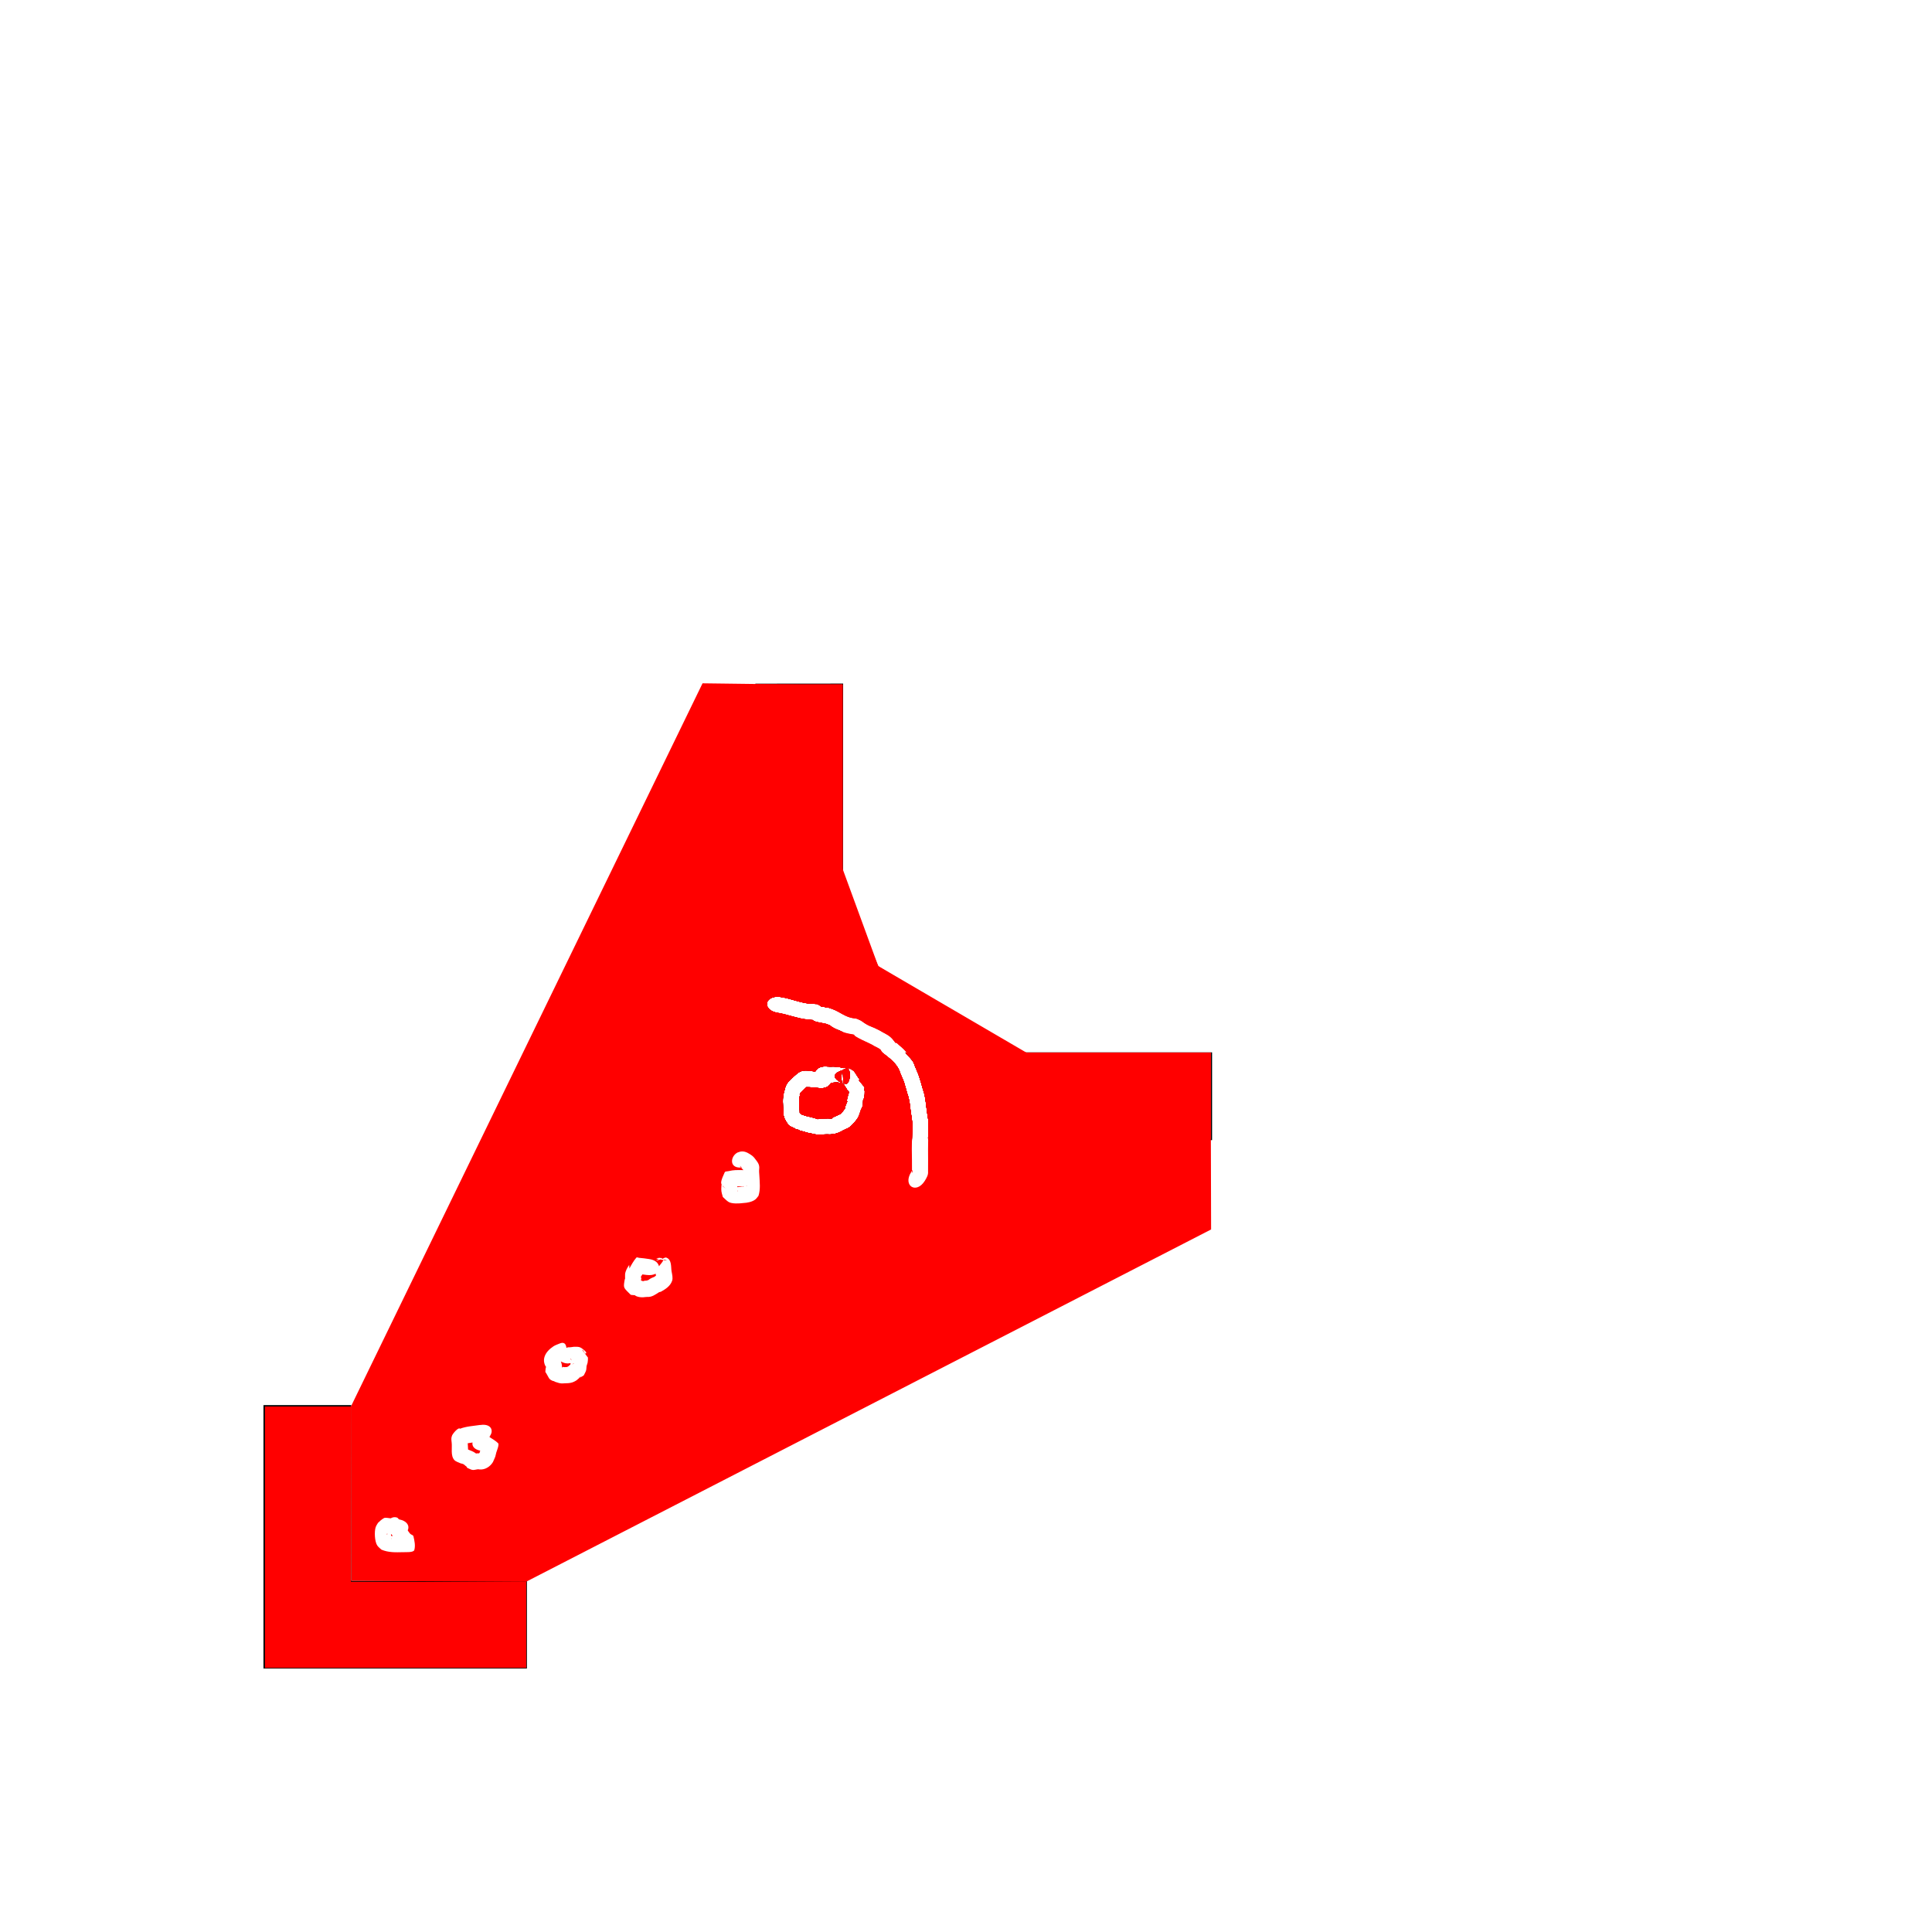 <?xml version="1.0" encoding="UTF-8" standalone="no"?>
<svg
   xmlns:dc="http://purl.org/dc/elements/1.1/"
   xmlns:cc="http://creativecommons.org/ns#"
   xmlns:rdf="http://www.w3.org/1999/02/22-rdf-syntax-ns#"
   xmlns:svg="http://www.w3.org/2000/svg"
   xmlns="http://www.w3.org/2000/svg"
   xmlns:sodipodi="http://sodipodi.sourceforge.net/DTD/sodipodi-0.dtd"
   xmlns:inkscape="http://www.inkscape.org/namespaces/inkscape"
   viewBox="0 0 22 22"
   version="1.1"
   id="svg104"
   sodipodi:docname="bottomleft.svg"
   inkscape:version="1.0.2 (e86c870879, 2021-01-15)">
  <sodipodi:namedview
     pagecolor="#ffffff"
     bordercolor="#666666"
     borderopacity="1"
     objecttolerance="10"
     gridtolerance="10"
     guidetolerance="10"
     inkscape:pageopacity="0"
     inkscape:pageshadow="2"
     inkscape:window-width="1282"
     inkscape:window-height="922"
     id="namedview106"
     showgrid="true"
     inkscape:zoom="54.125"
     inkscape:cx="10.626992"
     inkscape:cy="13.254042"
     inkscape:window-x="0"
     inkscape:window-y="24"
     inkscape:window-maximized="1"
     inkscape:current-layer="svg104"
     inkscape:snap-center="false"
     inkscape:document-rotation="0">
    <inkscape:grid
       type="xygrid"
       id="grid16" />
  </sodipodi:namedview>
  <defs
     id="defs3051">
    <style
       type="text/css"
       id="current-color-scheme">
      .ColorScheme-Text {
        color:#232629;
      }
      </style>
  </defs>
  <path
     id="path188"
     style="fill:currentColor;fill-opacity:1;stroke:none"
     d="m 8.602,7.785 -0.002,2.549 v 2.65 h 1.785 c 0.002,-0.07 0.005,-0.139 0.002,-0.209 -0.009,-0.071 -0.003,-0.033 -0.016,-0.111 -0.009,-0.07 -0.013,-0.142 -0.039,-0.209 -0.005,-0.017 -0.03,-0.108 -0.037,-0.129 -0.016,-0.047 -0.041,-0.091 -0.055,-0.139 -0.043,-0.089 -0.114,-0.138 -0.189,-0.197 -0.001,-0.002 -0.003,-0.004 -0.004,-0.006 H 9.6 v -0.232 c -0.044,-0.015 -0.088,-0.034 -0.127,-0.057 -0.007,-0.004 -0.012,-0.012 -0.02,-0.016 -0.011,-0.006 -0.022,-0.009 -0.033,-0.014 -0.035,-0.016 -0.142,-0.021 -0.164,-0.047 -0.002,-0.002 0.003,-9.96e-4 0.006,-0.002 -0.06,-0.01 0.077,0.01 -0.074,-0.006 -0.114,-0.012 -0.221,-0.058 -0.334,-0.076 -0.181,-0.029 -0.15,-0.206 0.031,-0.182 0.113,0.015 0.22,0.065 0.334,0.076 0.009,8.99e-4 0.018,-0.002 0.027,-0.002 l 0.039,0.006 c 0.033,-0.005 0.051,0.024 0.078,0.033 0.002,7e-4 -0.006,-0.004 -0.004,-0.004 0.014,0.001 0.028,0.005 0.041,0.008 0.071,0.014 -0.014,-0.01 0.08,0.02 0.042,0.017 0.081,0.032 0.119,0.053 v -1.209 l 0.002,-2.549 z m 1.705,4.199 c 0.034,0.038 0.073,0.072 0.098,0.117 0.018,0.054 0.044,0.103 0.062,0.156 0.013,0.038 0.032,0.107 0.043,0.146 0.029,0.079 0.034,0.162 0.045,0.244 0.004,0.035 0.011,0.069 0.016,0.104 0.005,0.078 4.35e-4,0.155 -0.002,0.232 h 0.684 2.549 v -1 h -2.549 z m -0.896,0.16 c 0.015,7.38e-4 0.028,0.002 0.043,0.002 0.052,-0.003 0.101,0.001 0.15,0.016 0.011,-0.002 0.02,-0.005 0.031,-0.004 0.015,0.001 0.03,0.007 0.045,0.01 0.053,0.027 0.052,0.038 0.078,0.078 0.04,0.062 0.012,0.007 0.039,0.061 -0.048,-0.037 0.031,0.048 0.047,0.07 0.009,0.013 -0.007,0.034 0.004,0.045 -0.001,0.04 0.001,0.039 -0.008,0.08 -0.001,0.006 -0.003,0.012 -0.006,0.018 -7.5e-4,0.002 -0.004,0.002 -0.004,0.004 -0.009,0.1 0.011,-0.011 -0.01,0.084 -0.004,0.008 -0.007,0.016 -0.012,0.023 -0.002,0.003 0.003,-0.013 0.002,-0.01 -0.016,0.048 -0.027,0.099 -0.062,0.139 -0.023,0.027 -0.045,0.055 -0.074,0.076 -0.024,0.017 -0.044,0.019 -0.068,0.035 -0.032,0.011 0.011,-0.004 -0.047,0.023 -0.045,0.021 -0.093,0.027 -0.143,0.023 -0.059,0.001 -0.121,0.01 -0.178,-0.01 -0.011,-0.002 -0.022,-0.004 -0.033,-0.006 -0.01,-0.002 -0.021,-0.005 -0.031,-0.008 -0.005,-0.002 -0.009,-0.005 -0.014,-0.006 -0.012,-0.003 -0.025,-0.005 -0.037,-0.008 -0.009,-0.002 -0.017,-0.005 -0.025,-0.008 0.021,-0.007 -0.003,8.94e-4 -0.047,-0.018 -0.008,-0.003 -0.013,-0.009 -0.02,-0.014 0.008,0.003 0.031,0.01 0.023,0.008 -0.052,-0.017 -0.033,-0.008 -0.074,-0.035 -0.03,-0.044 -0.062,-0.084 -0.059,-0.148 -0.004,-0.08 -0.015,-0.161 0.01,-0.238 0.007,-0.022 0.01,-0.046 0.02,-0.066 0.025,-0.055 0.088,-0.099 0.131,-0.139 0.025,-0.016 0.027,-0.02 0.057,-0.027 0.044,-0.011 0.095,7.65e-4 0.145,0.008 0.017,-0.034 0.055,-0.062 0.127,-0.059 z m 0.229,0.021 c -0.003,4.98e-4 -0.001,0.001 -0.004,0.002 -0.029,0.005 -0.024,0.013 -0.043,0.02 0.003,0.021 0.012,0.067 0.008,0.146 0.009,0.003 0.018,0.008 0.027,0.01 0.058,0.011 0.07,-0.188 0.012,-0.178 z m -0.039,0.168 c -1.63e-4,0.003 2.072e-4,0.003 0,0.006 0.001,4.62e-4 0.003,0.002 0.004,0.002 -0.002,-0.003 -0.002,-0.005 -0.004,-0.008 z M 9.59,12.188 c -0.163,0.054 -0.047,0.126 0.008,0.15 -0.009,-0.002 -0.009,-0.016 -0.012,-0.025 -0.009,-0.031 -0.003,-0.079 0.004,-0.125 z m -0.037,0.141 c -0.028,-0.008 -0.06,2.06e-4 -0.09,0.002 -0.018,0.038 -0.063,0.069 -0.141,0.059 -0.046,-0.006 -0.092,-0.01 -0.139,-0.01 -0.02,0.02 -0.073,0.06 -0.076,0.082 -3.2e-4,0.003 0.002,0.004 0.004,0.006 -0.021,0.062 -0.007,0.128 -0.004,0.191 -9.957e-4,-0.006 -2.312e-4,0.006 0,0.012 0.001,0.003 9.357e-4,0.003 0.002,0.006 0.007,0.004 0.014,0.009 0.021,0.014 -0.002,-3.64e-4 0.004,0.001 0.006,0.002 0.012,0.003 0.022,0.008 0.033,0.012 0.044,0.011 0.089,0.02 0.133,0.035 0.004,0.002 0.008,0.004 0.012,0.004 0.002,-3e-6 -0.003,-0.003 -0.002,-0.004 0.013,-0.005 0.081,-0.003 0.1,-0.004 0.02,-0.003 0.04,0.003 0.061,0 0.002,-3e-4 5.564e-4,-0.005 0.002,-0.006 0.015,-0.011 0.047,-0.023 0.062,-0.029 0.019,-0.014 -0.004,0.003 0.037,-0.018 0.001,-7e-4 0.006,-0.007 0.006,-0.008 0.01,-0.012 0.019,-0.024 0.029,-0.035 0.003,-0.006 0.009,-0.011 0.012,-0.018 9.999e-4,-0.003 -7.629e-4,-0.007 0,-0.01 0.003,-0.01 0.006,-0.019 0.01,-0.029 0.029,-0.072 0.011,-0.021 0.02,-0.047 -0.001,0.002 -0.002,0.008 -0.004,0.006 -0.012,-0.011 0.013,-0.076 0.018,-0.096 7.517e-4,-0.003 2.066e-4,-0.008 0,-0.014 -0.012,-0.013 -0.02,-0.022 -0.035,-0.049 -0.008,-0.013 -0.016,-0.025 -0.023,-0.037 2.315e-4,1.11e-4 -0.006,-0.002 -0.006,-0.002 -0.002,-6.72e-4 4.773e-4,-9.8e-5 -0.047,-0.016 z" />
  <path
     style="fill:currentColor;fill-opacity:1;stroke:none"
     d="M 6,19 V 18 H 4 V 16 H 3 v 2 1 h 1 z"
     id="path186" />
  <path
     id="path12"
     style="stroke-width:0.031"
     d="M 8.613,7.789 V 10.375 12.963 h 1.771 c 0.002,-0.062 0.005,-0.125 0.002,-0.188 -0.009,-0.071 -0.003,-0.033 -0.016,-0.111 -0.009,-0.07 -0.013,-0.142 -0.039,-0.209 -0.005,-0.017 -0.03,-0.108 -0.037,-0.129 -0.016,-0.047 -0.041,-0.091 -0.055,-0.139 -0.042,-0.087 -0.111,-0.134 -0.184,-0.191 H 9.578 v -0.254 c -0.036,-0.014 -0.073,-0.028 -0.105,-0.047 -0.007,-0.004 -0.012,-0.012 -0.02,-0.016 -0.011,-0.006 -0.022,-0.009 -0.033,-0.014 -0.035,-0.016 -0.142,-0.021 -0.164,-0.047 -0.002,-0.002 0.003,-9.96e-4 0.006,-0.002 -0.06,-0.01 0.077,0.01 -0.074,-0.006 -0.114,-0.012 -0.221,-0.058 -0.334,-0.076 -0.181,-0.029 -0.15,-0.206 0.031,-0.182 0.113,0.015 0.22,0.065 0.334,0.076 0.009,8.99e-4 0.018,-0.002 0.027,-0.002 l 0.039,0.006 c 0.033,-0.005 0.051,0.024 0.078,0.033 0.002,7e-4 -0.006,-0.004 -0.004,-0.004 0.014,0.001 0.028,0.005 0.041,0.008 0.071,0.014 -0.014,-0.01 0.08,0.02 0.034,0.014 0.067,0.026 0.098,0.043 V 9.893 7.789 H 9.096 Z m 1.703,4.207 c 0.03,0.035 0.065,0.065 0.088,0.105 0.018,0.054 0.044,0.103 0.062,0.156 0.013,0.038 0.032,0.107 0.043,0.146 0.029,0.079 0.034,0.162 0.045,0.244 0.004,0.035 0.011,0.069 0.016,0.104 0.005,0.07 3.07e-4,0.141 -0.002,0.211 h 0.631 2.586 v -0.484 -0.482 h -2.104 z m -0.906,0.148 c 0.015,7.38e-4 0.028,0.002 0.043,0.002 0.052,-0.003 0.101,0.001 0.15,0.016 0.011,-0.002 0.02,-0.005 0.031,-0.004 0.015,0.001 0.03,0.007 0.045,0.01 0.053,0.027 0.052,0.038 0.078,0.078 0.04,0.062 0.012,0.007 0.039,0.061 -0.048,-0.037 0.031,0.048 0.047,0.07 0.009,0.013 -0.007,0.034 0.004,0.045 -0.001,0.04 0.001,0.039 -0.008,0.08 -0.001,0.006 -0.003,0.012 -0.006,0.018 -7.5e-4,0.002 -0.004,0.002 -0.004,0.004 -0.009,0.1 0.011,-0.011 -0.01,0.084 -0.004,0.008 -0.007,0.016 -0.012,0.023 -0.002,0.003 0.003,-0.013 0.002,-0.01 -0.016,0.048 -0.027,0.099 -0.062,0.139 -0.023,0.027 -0.045,0.055 -0.074,0.076 -0.024,0.017 -0.044,0.019 -0.068,0.035 -0.032,0.011 0.011,-0.004 -0.047,0.023 -0.045,0.021 -0.093,0.027 -0.143,0.023 -0.059,0.001 -0.121,0.01 -0.178,-0.01 -0.011,-0.002 -0.022,-0.004 -0.033,-0.006 -0.01,-0.002 -0.021,-0.005 -0.031,-0.008 -0.005,-0.002 -0.009,-0.005 -0.014,-0.006 -0.012,-0.003 -0.025,-0.005 -0.037,-0.008 -0.009,-0.002 -0.017,-0.005 -0.025,-0.008 0.021,-0.007 -0.003,8.94e-4 -0.047,-0.018 -0.008,-0.003 -0.013,-0.009 -0.02,-0.014 0.008,0.003 0.031,0.01 0.023,0.008 -0.052,-0.017 -0.033,-0.008 -0.074,-0.035 -0.03,-0.044 -0.062,-0.084 -0.059,-0.148 -0.004,-0.08 -0.015,-0.161 0.01,-0.238 0.007,-0.022 0.01,-0.046 0.02,-0.066 0.025,-0.055 0.088,-0.099 0.131,-0.139 0.025,-0.016 0.027,-0.02 0.057,-0.027 0.044,-0.011 0.095,7.65e-4 0.145,0.008 0.017,-0.034 0.055,-0.062 0.127,-0.059 z m 0.229,0.021 c -0.003,4.98e-4 -0.001,0.001 -0.004,0.002 -0.029,0.005 -0.024,0.013 -0.043,0.02 0.003,0.021 0.012,0.067 0.008,0.146 0.009,0.003 0.018,0.008 0.027,0.01 0.058,0.011 0.07,-0.188 0.012,-0.178 z m -0.039,0.168 c -1.63e-4,0.003 2.072e-4,0.003 0,0.006 0.001,4.62e-4 0.003,0.002 0.004,0.002 -0.002,-0.003 -0.002,-0.005 -0.004,-0.008 z M 9.59,12.188 c -0.163,0.054 -0.047,0.126 0.008,0.15 -0.009,-0.002 -0.009,-0.016 -0.012,-0.025 -0.009,-0.031 -0.003,-0.079 0.004,-0.125 z m -0.037,0.141 c -0.028,-0.008 -0.06,2.06e-4 -0.09,0.002 -0.018,0.038 -0.063,0.069 -0.141,0.059 -0.046,-0.006 -0.092,-0.01 -0.139,-0.01 -0.02,0.02 -0.073,0.06 -0.076,0.082 -3.2e-4,0.003 0.002,0.004 0.004,0.006 -0.021,0.062 -0.007,0.128 -0.004,0.191 -9.957e-4,-0.006 -2.312e-4,0.006 0,0.012 0.001,0.003 9.357e-4,0.003 0.002,0.006 0.007,0.004 0.014,0.009 0.021,0.014 -0.002,-3.64e-4 0.004,0.001 0.006,0.002 0.012,0.003 0.022,0.008 0.033,0.012 0.044,0.011 0.089,0.02 0.133,0.035 0.004,0.002 0.008,0.004 0.012,0.004 0.002,-3e-6 -0.003,-0.003 -0.002,-0.004 0.013,-0.005 0.081,-0.003 0.1,-0.004 0.02,-0.003 0.04,0.003 0.061,0 0.002,-3e-4 5.564e-4,-0.005 0.002,-0.006 0.015,-0.011 0.047,-0.023 0.062,-0.029 0.019,-0.014 -0.004,0.003 0.037,-0.018 0.001,-7e-4 0.006,-0.007 0.006,-0.008 0.01,-0.012 0.019,-0.024 0.029,-0.035 0.003,-0.006 0.009,-0.011 0.012,-0.018 9.999e-4,-0.003 -7.629e-4,-0.007 0,-0.01 0.003,-0.01 0.006,-0.019 0.01,-0.029 0.029,-0.072 0.011,-0.021 0.02,-0.047 -0.001,0.002 -0.002,0.008 -0.004,0.006 -0.012,-0.011 0.013,-0.076 0.018,-0.096 7.517e-4,-0.003 2.066e-4,-0.008 0,-0.014 -0.012,-0.013 -0.02,-0.022 -0.035,-0.049 -0.008,-0.013 -0.016,-0.025 -0.023,-0.037 2.315e-4,1.11e-4 -0.006,-0.002 -0.006,-0.002 -0.002,-6.72e-4 4.773e-4,-9.8e-5 -0.047,-0.016 z" />
  <path
     id="path14"
     style="stroke-width:0.031"
     d="M 8.613,7.789 V 10.375 12.963 h 1.771 c 0.002,-0.062 0.005,-0.125 0.002,-0.188 -0.009,-0.071 -0.003,-0.033 -0.016,-0.111 -0.009,-0.07 -0.013,-0.142 -0.039,-0.209 -0.005,-0.017 -0.03,-0.108 -0.037,-0.129 -0.016,-0.047 -0.041,-0.091 -0.055,-0.139 -0.042,-0.087 -0.111,-0.134 -0.184,-0.191 H 9.578 v -0.254 c -0.036,-0.014 -0.073,-0.028 -0.105,-0.047 -0.007,-0.004 -0.012,-0.012 -0.02,-0.016 -0.011,-0.006 -0.022,-0.009 -0.033,-0.014 -0.035,-0.016 -0.142,-0.021 -0.164,-0.047 -0.002,-0.002 0.003,-9.96e-4 0.006,-0.002 -0.06,-0.01 0.077,0.01 -0.074,-0.006 -0.114,-0.012 -0.221,-0.058 -0.334,-0.076 -0.181,-0.029 -0.15,-0.206 0.031,-0.182 0.113,0.015 0.22,0.065 0.334,0.076 0.009,8.99e-4 0.018,-0.002 0.027,-0.002 l 0.039,0.006 c 0.033,-0.005 0.051,0.024 0.078,0.033 0.002,7e-4 -0.006,-0.004 -0.004,-0.004 0.014,0.001 0.028,0.005 0.041,0.008 0.071,0.014 -0.014,-0.01 0.08,0.02 0.034,0.014 0.067,0.026 0.098,0.043 V 9.893 7.789 H 9.096 Z m 1.703,4.207 c 0.03,0.035 0.065,0.065 0.088,0.105 0.018,0.054 0.044,0.103 0.062,0.156 0.013,0.038 0.032,0.107 0.043,0.146 0.029,0.079 0.034,0.162 0.045,0.244 0.004,0.035 0.011,0.069 0.016,0.104 0.005,0.07 3.07e-4,0.141 -0.002,0.211 h 0.631 2.586 v -0.484 -0.482 h -2.104 z m -0.906,0.148 c 0.015,7.38e-4 0.028,0.002 0.043,0.002 0.052,-0.003 0.101,0.001 0.15,0.016 0.011,-0.002 0.02,-0.005 0.031,-0.004 0.015,0.001 0.03,0.007 0.045,0.01 0.053,0.027 0.052,0.038 0.078,0.078 0.04,0.062 0.012,0.007 0.039,0.061 -0.048,-0.037 0.031,0.048 0.047,0.07 0.009,0.013 -0.007,0.034 0.004,0.045 -0.001,0.04 0.001,0.039 -0.008,0.08 -0.001,0.006 -0.003,0.012 -0.006,0.018 -7.5e-4,0.002 -0.004,0.002 -0.004,0.004 -0.009,0.1 0.011,-0.011 -0.01,0.084 -0.004,0.008 -0.007,0.016 -0.012,0.023 -0.002,0.003 0.003,-0.013 0.002,-0.01 -0.016,0.048 -0.027,0.099 -0.062,0.139 -0.023,0.027 -0.045,0.055 -0.074,0.076 -0.024,0.017 -0.044,0.019 -0.068,0.035 -0.032,0.011 0.011,-0.004 -0.047,0.023 -0.045,0.021 -0.093,0.027 -0.143,0.023 -0.059,0.001 -0.121,0.01 -0.178,-0.01 -0.011,-0.002 -0.022,-0.004 -0.033,-0.006 -0.01,-0.002 -0.021,-0.005 -0.031,-0.008 -0.005,-0.002 -0.009,-0.005 -0.014,-0.006 -0.012,-0.003 -0.025,-0.005 -0.037,-0.008 -0.009,-0.002 -0.017,-0.005 -0.025,-0.008 0.021,-0.007 -0.003,8.94e-4 -0.047,-0.018 -0.008,-0.003 -0.013,-0.009 -0.02,-0.014 0.008,0.003 0.031,0.01 0.023,0.008 -0.052,-0.017 -0.033,-0.008 -0.074,-0.035 -0.03,-0.044 -0.062,-0.084 -0.059,-0.148 -0.004,-0.08 -0.015,-0.161 0.01,-0.238 0.007,-0.022 0.01,-0.046 0.02,-0.066 0.025,-0.055 0.088,-0.099 0.131,-0.139 0.025,-0.016 0.027,-0.02 0.057,-0.027 0.044,-0.011 0.095,7.65e-4 0.145,0.008 0.017,-0.034 0.055,-0.062 0.127,-0.059 z m 0.229,0.021 c -0.003,4.98e-4 -0.001,0.001 -0.004,0.002 -0.029,0.005 -0.024,0.013 -0.043,0.02 0.003,0.021 0.012,0.067 0.008,0.146 0.009,0.003 0.018,0.008 0.027,0.01 0.058,0.011 0.07,-0.188 0.012,-0.178 z m -0.039,0.168 c -1.63e-4,0.003 2.072e-4,0.003 0,0.006 0.001,4.62e-4 0.003,0.002 0.004,0.002 -0.002,-0.003 -0.002,-0.005 -0.004,-0.008 z M 9.59,12.188 c -0.163,0.054 -0.047,0.126 0.008,0.15 -0.009,-0.002 -0.009,-0.016 -0.012,-0.025 -0.009,-0.031 -0.003,-0.079 0.004,-0.125 z m -0.037,0.141 c -0.028,-0.008 -0.06,2.06e-4 -0.09,0.002 -0.018,0.038 -0.063,0.069 -0.141,0.059 -0.046,-0.006 -0.092,-0.01 -0.139,-0.01 -0.02,0.02 -0.073,0.06 -0.076,0.082 -3.2e-4,0.003 0.002,0.004 0.004,0.006 -0.021,0.062 -0.007,0.128 -0.004,0.191 -9.957e-4,-0.006 -2.312e-4,0.006 0,0.012 0.001,0.003 9.357e-4,0.003 0.002,0.006 0.007,0.004 0.014,0.009 0.021,0.014 -0.002,-3.64e-4 0.004,0.001 0.006,0.002 0.012,0.003 0.022,0.008 0.033,0.012 0.044,0.011 0.089,0.02 0.133,0.035 0.004,0.002 0.008,0.004 0.012,0.004 0.002,-3e-6 -0.003,-0.003 -0.002,-0.004 0.013,-0.005 0.081,-0.003 0.1,-0.004 0.02,-0.003 0.04,0.003 0.061,0 0.002,-3e-4 5.564e-4,-0.005 0.002,-0.006 0.015,-0.011 0.047,-0.023 0.062,-0.029 0.019,-0.014 -0.004,0.003 0.037,-0.018 0.001,-7e-4 0.006,-0.007 0.006,-0.008 0.01,-0.012 0.019,-0.024 0.029,-0.035 0.003,-0.006 0.009,-0.011 0.012,-0.018 9.999e-4,-0.003 -7.629e-4,-0.007 0,-0.01 0.003,-0.01 0.006,-0.019 0.01,-0.029 0.029,-0.072 0.011,-0.021 0.02,-0.047 -0.001,0.002 -0.002,0.008 -0.004,0.006 -0.012,-0.011 0.013,-0.076 0.018,-0.096 7.517e-4,-0.003 2.066e-4,-0.008 0,-0.014 -0.012,-0.013 -0.02,-0.022 -0.035,-0.049 -0.008,-0.013 -0.016,-0.025 -0.023,-0.037 2.315e-4,1.11e-4 -0.006,-0.002 -0.006,-0.002 -0.002,-6.72e-4 4.773e-4,-9.8e-5 -0.047,-0.016 z" />
  <path
     d="M 3.017,17.503 V 16.016 H 3.506 3.996 v 0.998 0.998 h 0.998 0.998 v 0.49 0.49 H 4.504 3.017 Z"
     id="path18"
     style="stroke-width:0.018;fill:#ff0000" />
  <path
     id="path20"
     style="fill:#ff0000;stroke-width:0.018"
     d="m 8.615,7.795 v 2.586 2.586 h 1.77 c 0.002,-0.064 0.005,-0.128 0.002,-0.191 -0.009,-0.071 -0.003,-0.033 -0.016,-0.111 -0.009,-0.07 -0.013,-0.142 -0.039,-0.209 -0.005,-0.017 -0.03,-0.108 -0.037,-0.129 -0.016,-0.047 -0.041,-0.091 -0.055,-0.139 -0.043,-0.089 -0.114,-0.138 -0.189,-0.197 -5.37e-4,-7.01e-4 -0.001,-0.001 -0.002,-0.002 H 9.594 V 11.75 c -0.042,-0.015 -0.084,-0.033 -0.121,-0.055 -0.007,-0.004 -0.012,-0.012 -0.02,-0.016 -0.011,-0.006 -0.022,-0.009 -0.033,-0.014 -0.035,-0.016 -0.142,-0.021 -0.164,-0.047 -0.002,-0.002 0.003,-9.96e-4 0.006,-0.002 -0.06,-0.01 0.077,0.01 -0.074,-0.006 -0.114,-0.012 -0.221,-0.058 -0.334,-0.076 -0.181,-0.029 -0.15,-0.206 0.031,-0.182 0.113,0.015 0.22,0.065 0.334,0.076 0.009,8.99e-4 0.018,-0.002 0.027,-0.002 l 0.039,0.006 c 0.033,-0.005 0.051,0.024 0.078,0.033 0.002,7e-4 -0.006,-0.004 -0.004,-0.004 0.014,0.001 0.028,0.005 0.041,0.008 0.071,0.014 -0.014,-0.01 0.08,0.02 0.039,0.016 0.078,0.029 0.113,0.049 V 9.891 7.795 H 9.104 Z m 1.695,4.193 c 0.032,0.037 0.07,0.069 0.094,0.113 0.018,0.054 0.044,0.103 0.062,0.156 0.013,0.038 0.032,0.107 0.043,0.146 0.029,0.079 0.034,0.162 0.045,0.244 0.004,0.035 0.011,0.069 0.016,0.104 0.005,0.072 3.43e-4,0.143 -0.002,0.215 h 0.633 2.586 v -0.488 -0.49 h -2.096 z m -0.9,0.156 c 0.015,7.38e-4 0.028,0.002 0.043,0.002 0.052,-0.003 0.101,0.001 0.15,0.016 0.011,-0.002 0.02,-0.005 0.031,-0.004 0.015,0.001 0.03,0.007 0.045,0.01 0.053,0.027 0.052,0.038 0.078,0.078 0.04,0.062 0.012,0.007 0.039,0.061 -0.048,-0.037 0.031,0.048 0.047,0.07 0.009,0.013 -0.007,0.034 0.004,0.045 -0.001,0.04 0.001,0.039 -0.008,0.08 -0.001,0.006 -0.003,0.012 -0.006,0.018 -7.5e-4,0.002 -0.004,0.002 -0.004,0.004 -0.009,0.1 0.011,-0.011 -0.01,0.084 -0.004,0.008 -0.007,0.016 -0.012,0.023 -0.002,0.003 0.003,-0.013 0.002,-0.01 -0.016,0.048 -0.027,0.099 -0.062,0.139 -0.023,0.027 -0.045,0.055 -0.074,0.076 -0.024,0.017 -0.044,0.019 -0.068,0.035 -0.032,0.011 0.011,-0.004 -0.047,0.023 -0.045,0.021 -0.093,0.027 -0.143,0.023 -0.059,0.001 -0.121,0.01 -0.178,-0.01 -0.011,-0.002 -0.022,-0.004 -0.033,-0.006 -0.01,-0.002 -0.021,-0.005 -0.031,-0.008 -0.005,-0.002 -0.009,-0.005 -0.014,-0.006 -0.012,-0.003 -0.025,-0.005 -0.037,-0.008 -0.009,-0.002 -0.017,-0.005 -0.025,-0.008 0.021,-0.007 -0.003,8.94e-4 -0.047,-0.018 -0.008,-0.003 -0.013,-0.009 -0.02,-0.014 0.008,0.003 0.031,0.01 0.023,0.008 -0.052,-0.017 -0.033,-0.008 -0.074,-0.035 -0.03,-0.044 -0.062,-0.084 -0.059,-0.148 -0.004,-0.08 -0.015,-0.161 0.01,-0.238 0.007,-0.022 0.01,-0.046 0.02,-0.066 0.025,-0.055 0.088,-0.099 0.131,-0.139 0.025,-0.016 0.027,-0.02 0.057,-0.027 0.044,-0.011 0.095,7.65e-4 0.145,0.008 0.017,-0.034 0.055,-0.062 0.127,-0.059 z m 0.229,0.021 c -0.003,4.98e-4 -0.001,0.001 -0.004,0.002 -0.029,0.005 -0.024,0.013 -0.043,0.02 0.003,0.021 0.012,0.067 0.008,0.146 0.009,0.003 0.018,0.008 0.027,0.01 0.058,0.011 0.07,-0.188 0.012,-0.178 z m -0.039,0.168 c -1.63e-4,0.003 2.072e-4,0.003 0,0.006 0.001,4.62e-4 0.003,0.002 0.004,0.002 -0.002,-0.003 -0.002,-0.005 -0.004,-0.008 z M 9.59,12.188 c -0.163,0.054 -0.047,0.126 0.008,0.15 -0.009,-0.002 -0.009,-0.016 -0.012,-0.025 -0.009,-0.031 -0.003,-0.079 0.004,-0.125 z m -0.037,0.141 c -0.028,-0.008 -0.06,2.06e-4 -0.09,0.002 -0.018,0.038 -0.063,0.069 -0.141,0.059 -0.046,-0.006 -0.092,-0.01 -0.139,-0.01 -0.02,0.02 -0.073,0.06 -0.076,0.082 -3.2e-4,0.003 0.002,0.004 0.004,0.006 -0.021,0.062 -0.007,0.128 -0.004,0.191 -9.957e-4,-0.006 -2.312e-4,0.006 0,0.012 0.001,0.003 9.357e-4,0.003 0.002,0.006 0.007,0.004 0.014,0.009 0.021,0.014 -0.002,-3.64e-4 0.004,0.001 0.006,0.002 0.012,0.003 0.022,0.008 0.033,0.012 0.044,0.011 0.089,0.02 0.133,0.035 0.004,0.002 0.008,0.004 0.012,0.004 0.002,-3e-6 -0.003,-0.003 -0.002,-0.004 0.013,-0.005 0.081,-0.003 0.1,-0.004 0.02,-0.003 0.04,0.003 0.061,0 0.002,-3e-4 5.564e-4,-0.005 0.002,-0.006 0.015,-0.011 0.047,-0.023 0.062,-0.029 0.019,-0.014 -0.004,0.003 0.037,-0.018 0.001,-7e-4 0.006,-0.007 0.006,-0.008 0.01,-0.012 0.019,-0.024 0.029,-0.035 0.003,-0.006 0.009,-0.011 0.012,-0.018 9.999e-4,-0.003 -7.629e-4,-0.007 0,-0.01 0.003,-0.01 0.006,-0.019 0.01,-0.029 0.029,-0.072 0.011,-0.021 0.02,-0.047 -0.001,0.002 -0.002,0.008 -0.004,0.006 -0.012,-0.011 0.013,-0.076 0.018,-0.096 7.517e-4,-0.003 2.066e-4,-0.008 0,-0.014 -0.012,-0.013 -0.02,-0.022 -0.035,-0.049 -0.008,-0.013 -0.016,-0.025 -0.023,-0.037 2.315e-4,1.11e-4 -0.006,-0.002 -0.006,-0.002 -0.002,-6.72e-4 4.773e-4,-9.8e-5 -0.047,-0.016 z" />
  <path
     id="path24"
     style="fill:#ff0000;stroke-width:0.018"
     d="m 8.615,7.795 v 2.586 2.586 h 1.77 c 0.002,-0.064 0.005,-0.128 0.002,-0.191 -0.009,-0.071 -0.003,-0.033 -0.016,-0.111 -0.009,-0.07 -0.013,-0.142 -0.039,-0.209 -0.005,-0.017 -0.03,-0.108 -0.037,-0.129 -0.016,-0.047 -0.041,-0.091 -0.055,-0.139 -0.043,-0.089 -0.114,-0.138 -0.189,-0.197 -5.37e-4,-7.01e-4 -0.001,-0.001 -0.002,-0.002 H 9.594 V 11.75 c -0.042,-0.015 -0.084,-0.033 -0.121,-0.055 -0.007,-0.004 -0.012,-0.012 -0.02,-0.016 -0.011,-0.006 -0.022,-0.009 -0.033,-0.014 -0.035,-0.016 -0.142,-0.021 -0.164,-0.047 -0.002,-0.002 0.003,-9.96e-4 0.006,-0.002 -0.06,-0.01 0.077,0.01 -0.074,-0.006 -0.114,-0.012 -0.221,-0.058 -0.334,-0.076 -0.181,-0.029 -0.15,-0.206 0.031,-0.182 0.113,0.015 0.22,0.065 0.334,0.076 0.009,8.99e-4 0.018,-0.002 0.027,-0.002 l 0.039,0.006 c 0.033,-0.005 0.051,0.024 0.078,0.033 0.002,7e-4 -0.006,-0.004 -0.004,-0.004 0.014,0.001 0.028,0.005 0.041,0.008 0.071,0.014 -0.014,-0.01 0.08,0.02 0.039,0.016 0.078,0.029 0.113,0.049 V 9.891 7.795 H 9.104 Z m 1.695,4.193 c 0.032,0.037 0.07,0.069 0.094,0.113 0.018,0.054 0.044,0.103 0.062,0.156 0.013,0.038 0.032,0.107 0.043,0.146 0.029,0.079 0.034,0.162 0.045,0.244 0.004,0.035 0.011,0.069 0.016,0.104 0.005,0.072 3.43e-4,0.143 -0.002,0.215 h 0.633 2.586 v -0.488 -0.49 h -2.096 z m -0.9,0.156 c 0.015,7.38e-4 0.028,0.002 0.043,0.002 0.052,-0.003 0.101,0.001 0.15,0.016 0.011,-0.002 0.02,-0.005 0.031,-0.004 0.015,0.001 0.03,0.007 0.045,0.01 0.053,0.027 0.052,0.038 0.078,0.078 0.04,0.062 0.012,0.007 0.039,0.061 -0.048,-0.037 0.031,0.048 0.047,0.07 0.009,0.013 -0.007,0.034 0.004,0.045 -0.001,0.04 0.001,0.039 -0.008,0.08 -0.001,0.006 -0.003,0.012 -0.006,0.018 -7.5e-4,0.002 -0.004,0.002 -0.004,0.004 -0.009,0.1 0.011,-0.011 -0.01,0.084 -0.004,0.008 -0.007,0.016 -0.012,0.023 -0.002,0.003 0.003,-0.013 0.002,-0.01 -0.016,0.048 -0.027,0.099 -0.062,0.139 -0.023,0.027 -0.045,0.055 -0.074,0.076 -0.024,0.017 -0.044,0.019 -0.068,0.035 -0.032,0.011 0.011,-0.004 -0.047,0.023 -0.045,0.021 -0.093,0.027 -0.143,0.023 -0.059,0.001 -0.121,0.01 -0.178,-0.01 -0.011,-0.002 -0.022,-0.004 -0.033,-0.006 -0.01,-0.002 -0.021,-0.005 -0.031,-0.008 -0.005,-0.002 -0.009,-0.005 -0.014,-0.006 -0.012,-0.003 -0.025,-0.005 -0.037,-0.008 -0.009,-0.002 -0.017,-0.005 -0.025,-0.008 0.021,-0.007 -0.003,8.94e-4 -0.047,-0.018 -0.008,-0.003 -0.013,-0.009 -0.02,-0.014 0.008,0.003 0.031,0.01 0.023,0.008 -0.052,-0.017 -0.033,-0.008 -0.074,-0.035 -0.03,-0.044 -0.062,-0.084 -0.059,-0.148 -0.004,-0.08 -0.015,-0.161 0.01,-0.238 0.007,-0.022 0.01,-0.046 0.02,-0.066 0.025,-0.055 0.088,-0.099 0.131,-0.139 0.025,-0.016 0.027,-0.02 0.057,-0.027 0.044,-0.011 0.095,7.65e-4 0.145,0.008 0.017,-0.034 0.055,-0.062 0.127,-0.059 z m 0.229,0.021 c -0.003,4.98e-4 -0.001,0.001 -0.004,0.002 -0.029,0.005 -0.024,0.013 -0.043,0.02 0.003,0.021 0.012,0.067 0.008,0.146 0.009,0.003 0.018,0.008 0.027,0.01 0.058,0.011 0.07,-0.188 0.012,-0.178 z m -0.039,0.168 c -1.63e-4,0.003 2.072e-4,0.003 0,0.006 0.001,4.62e-4 0.003,0.002 0.004,0.002 -0.002,-0.003 -0.002,-0.005 -0.004,-0.008 z M 9.59,12.188 c -0.163,0.054 -0.047,0.126 0.008,0.15 -0.009,-0.002 -0.009,-0.016 -0.012,-0.025 -0.009,-0.031 -0.003,-0.079 0.004,-0.125 z m -0.037,0.141 c -0.028,-0.008 -0.06,2.06e-4 -0.09,0.002 -0.018,0.038 -0.063,0.069 -0.141,0.059 -0.046,-0.006 -0.092,-0.01 -0.139,-0.01 -0.02,0.02 -0.073,0.06 -0.076,0.082 -3.2e-4,0.003 0.002,0.004 0.004,0.006 -0.021,0.062 -0.007,0.128 -0.004,0.191 -9.957e-4,-0.006 -2.312e-4,0.006 0,0.012 0.001,0.003 9.357e-4,0.003 0.002,0.006 0.007,0.004 0.014,0.009 0.021,0.014 -0.002,-3.64e-4 0.004,0.001 0.006,0.002 0.012,0.003 0.022,0.008 0.033,0.012 0.044,0.011 0.089,0.02 0.133,0.035 0.004,0.002 0.008,0.004 0.012,0.004 0.002,-3e-6 -0.003,-0.003 -0.002,-0.004 0.013,-0.005 0.081,-0.003 0.1,-0.004 0.02,-0.003 0.04,0.003 0.061,0 0.002,-3e-4 5.564e-4,-0.005 0.002,-0.006 0.015,-0.011 0.047,-0.023 0.062,-0.029 0.019,-0.014 -0.004,0.003 0.037,-0.018 0.001,-7e-4 0.006,-0.007 0.006,-0.008 0.01,-0.012 0.019,-0.024 0.029,-0.035 0.003,-0.006 0.009,-0.011 0.012,-0.018 9.999e-4,-0.003 -7.629e-4,-0.007 0,-0.01 0.003,-0.01 0.006,-0.019 0.01,-0.029 0.029,-0.072 0.011,-0.021 0.02,-0.047 -0.001,0.002 -0.002,0.008 -0.004,0.006 -0.012,-0.011 0.013,-0.076 0.018,-0.096 7.517e-4,-0.003 2.066e-4,-0.008 0,-0.014 -0.012,-0.013 -0.02,-0.022 -0.035,-0.049 -0.008,-0.013 -0.016,-0.025 -0.023,-0.037 2.315e-4,1.11e-4 -0.006,-0.002 -0.006,-0.002 -0.002,-6.72e-4 4.773e-4,-9.8e-5 -0.047,-0.016 z" />
  <path
     id="path26"
     style="fill:#ff0000;stroke-width:0.018"
     d="m 8.615,7.795 v 2.586 2.586 h 1.77 c 0.002,-0.064 0.005,-0.128 0.002,-0.191 -0.009,-0.071 -0.003,-0.033 -0.016,-0.111 -0.009,-0.07 -0.013,-0.142 -0.039,-0.209 -0.005,-0.017 -0.03,-0.108 -0.037,-0.129 -0.016,-0.047 -0.041,-0.091 -0.055,-0.139 -0.043,-0.089 -0.114,-0.138 -0.189,-0.197 -5.37e-4,-7.01e-4 -0.001,-0.001 -0.002,-0.002 H 9.594 V 11.75 c -0.042,-0.015 -0.084,-0.033 -0.121,-0.055 -0.007,-0.004 -0.012,-0.012 -0.02,-0.016 -0.011,-0.006 -0.022,-0.009 -0.033,-0.014 -0.035,-0.016 -0.142,-0.021 -0.164,-0.047 -0.002,-0.002 0.003,-9.96e-4 0.006,-0.002 -0.06,-0.01 0.077,0.01 -0.074,-0.006 -0.114,-0.012 -0.221,-0.058 -0.334,-0.076 -0.181,-0.029 -0.15,-0.206 0.031,-0.182 0.113,0.015 0.22,0.065 0.334,0.076 0.009,8.99e-4 0.018,-0.002 0.027,-0.002 l 0.039,0.006 c 0.033,-0.005 0.051,0.024 0.078,0.033 0.002,7e-4 -0.006,-0.004 -0.004,-0.004 0.014,0.001 0.028,0.005 0.041,0.008 0.071,0.014 -0.014,-0.01 0.08,0.02 0.039,0.016 0.078,0.029 0.113,0.049 V 9.891 7.795 H 9.104 Z m 1.695,4.193 c 0.032,0.037 0.07,0.069 0.094,0.113 0.018,0.054 0.044,0.103 0.062,0.156 0.013,0.038 0.032,0.107 0.043,0.146 0.029,0.079 0.034,0.162 0.045,0.244 0.004,0.035 0.011,0.069 0.016,0.104 0.005,0.072 3.43e-4,0.143 -0.002,0.215 h 0.633 2.586 v -0.488 -0.49 h -2.096 z m -0.9,0.156 c 0.015,7.38e-4 0.028,0.002 0.043,0.002 0.052,-0.003 0.101,0.001 0.15,0.016 0.011,-0.002 0.02,-0.005 0.031,-0.004 0.015,0.001 0.03,0.007 0.045,0.01 0.053,0.027 0.052,0.038 0.078,0.078 0.04,0.062 0.012,0.007 0.039,0.061 -0.048,-0.037 0.031,0.048 0.047,0.07 0.009,0.013 -0.007,0.034 0.004,0.045 -0.001,0.04 0.001,0.039 -0.008,0.08 -0.001,0.006 -0.003,0.012 -0.006,0.018 -7.5e-4,0.002 -0.004,0.002 -0.004,0.004 -0.009,0.1 0.011,-0.011 -0.01,0.084 -0.004,0.008 -0.007,0.016 -0.012,0.023 -0.002,0.003 0.003,-0.013 0.002,-0.01 -0.016,0.048 -0.027,0.099 -0.062,0.139 -0.023,0.027 -0.045,0.055 -0.074,0.076 -0.024,0.017 -0.044,0.019 -0.068,0.035 -0.032,0.011 0.011,-0.004 -0.047,0.023 -0.045,0.021 -0.093,0.027 -0.143,0.023 -0.059,0.001 -0.121,0.01 -0.178,-0.01 -0.011,-0.002 -0.022,-0.004 -0.033,-0.006 -0.01,-0.002 -0.021,-0.005 -0.031,-0.008 -0.005,-0.002 -0.009,-0.005 -0.014,-0.006 -0.012,-0.003 -0.025,-0.005 -0.037,-0.008 -0.009,-0.002 -0.017,-0.005 -0.025,-0.008 0.021,-0.007 -0.003,8.94e-4 -0.047,-0.018 -0.008,-0.003 -0.013,-0.009 -0.02,-0.014 0.008,0.003 0.031,0.01 0.023,0.008 -0.052,-0.017 -0.033,-0.008 -0.074,-0.035 -0.03,-0.044 -0.062,-0.084 -0.059,-0.148 -0.004,-0.08 -0.015,-0.161 0.01,-0.238 0.007,-0.022 0.01,-0.046 0.02,-0.066 0.025,-0.055 0.088,-0.099 0.131,-0.139 0.025,-0.016 0.027,-0.02 0.057,-0.027 0.044,-0.011 0.095,7.65e-4 0.145,0.008 0.017,-0.034 0.055,-0.062 0.127,-0.059 z m 0.229,0.021 c -0.003,4.98e-4 -0.001,0.001 -0.004,0.002 -0.029,0.005 -0.024,0.013 -0.043,0.02 0.003,0.021 0.012,0.067 0.008,0.146 0.009,0.003 0.018,0.008 0.027,0.01 0.058,0.011 0.07,-0.188 0.012,-0.178 z m -0.039,0.168 c -1.63e-4,0.003 2.072e-4,0.003 0,0.006 0.001,4.62e-4 0.003,0.002 0.004,0.002 -0.002,-0.003 -0.002,-0.005 -0.004,-0.008 z M 9.59,12.188 c -0.163,0.054 -0.047,0.126 0.008,0.15 -0.009,-0.002 -0.009,-0.016 -0.012,-0.025 -0.009,-0.031 -0.003,-0.079 0.004,-0.125 z m -0.037,0.141 c -0.028,-0.008 -0.06,2.06e-4 -0.09,0.002 -0.018,0.038 -0.063,0.069 -0.141,0.059 -0.046,-0.006 -0.092,-0.01 -0.139,-0.01 -0.02,0.02 -0.073,0.06 -0.076,0.082 -3.2e-4,0.003 0.002,0.004 0.004,0.006 -0.021,0.062 -0.007,0.128 -0.004,0.191 -9.957e-4,-0.006 -2.312e-4,0.006 0,0.012 0.001,0.003 9.357e-4,0.003 0.002,0.006 0.007,0.004 0.014,0.009 0.021,0.014 -0.002,-3.64e-4 0.004,0.001 0.006,0.002 0.012,0.003 0.022,0.008 0.033,0.012 0.044,0.011 0.089,0.02 0.133,0.035 0.004,0.002 0.008,0.004 0.012,0.004 0.002,-3e-6 -0.003,-0.003 -0.002,-0.004 0.013,-0.005 0.081,-0.003 0.1,-0.004 0.02,-0.003 0.04,0.003 0.061,0 0.002,-3e-4 5.564e-4,-0.005 0.002,-0.006 0.015,-0.011 0.047,-0.023 0.062,-0.029 0.019,-0.014 -0.004,0.003 0.037,-0.018 0.001,-7e-4 0.006,-0.007 0.006,-0.008 0.01,-0.012 0.019,-0.024 0.029,-0.035 0.003,-0.006 0.009,-0.011 0.012,-0.018 9.999e-4,-0.003 -7.629e-4,-0.007 0,-0.01 0.003,-0.01 0.006,-0.019 0.01,-0.029 0.029,-0.072 0.011,-0.021 0.02,-0.047 -0.001,0.002 -0.002,0.008 -0.004,0.006 -0.012,-0.011 0.013,-0.076 0.018,-0.096 7.517e-4,-0.003 2.066e-4,-0.008 0,-0.014 -0.012,-0.013 -0.02,-0.022 -0.035,-0.049 -0.008,-0.013 -0.016,-0.025 -0.023,-0.037 2.315e-4,1.11e-4 -0.006,-0.002 -0.006,-0.002 -0.002,-6.72e-4 4.773e-4,-9.8e-5 -0.047,-0.016 z" />
  <path
     id="path28"
     style="fill:#ff0000;stroke-width:0.018"
     d="m 8.615,7.795 v 2.586 2.586 h 1.77 c 0.002,-0.064 0.005,-0.128 0.002,-0.191 -0.009,-0.071 -0.003,-0.033 -0.016,-0.111 -0.009,-0.07 -0.013,-0.142 -0.039,-0.209 -0.005,-0.017 -0.03,-0.108 -0.037,-0.129 -0.016,-0.047 -0.041,-0.091 -0.055,-0.139 -0.043,-0.089 -0.114,-0.138 -0.189,-0.197 -0.005,-0.007 -0.011,-0.014 -0.016,-0.021 -0.003,-0.004 -0.003,-0.009 -0.006,-0.012 -0.027,-0.026 -0.066,-0.035 -0.096,-0.057 -0.053,-0.028 -0.108,-0.049 -0.16,-0.078 -0.015,-0.008 -0.03,-0.017 -0.043,-0.027 -0.003,-0.002 -4.963e-4,-0.008 -0.004,-0.01 -0.012,-0.005 -0.026,-0.005 -0.039,-0.008 -0.021,-0.004 -0.042,-0.008 -0.062,-0.014 -0.052,-0.015 -0.106,-0.041 -0.152,-0.068 -0.007,-0.004 -0.012,-0.012 -0.02,-0.016 -0.011,-0.006 -0.022,-0.009 -0.033,-0.014 -0.035,-0.016 -0.142,-0.021 -0.164,-0.047 -0.002,-0.002 0.003,-9.96e-4 0.006,-0.002 -0.06,-0.01 0.077,0.01 -0.074,-0.006 -0.114,-0.012 -0.221,-0.058 -0.334,-0.076 -0.181,-0.029 -0.15,-0.206 0.031,-0.182 0.113,0.015 0.22,0.065 0.334,0.076 0.009,8.99e-4 0.018,-0.002 0.027,-0.002 l 0.039,0.006 c 0.033,-0.005 0.051,0.024 0.078,0.033 0.002,7e-4 -0.006,-0.004 -0.004,-0.004 0.014,0.001 0.028,0.005 0.041,0.008 0.071,0.014 -0.014,-0.01 0.08,0.02 0.084,0.034 0.148,0.093 0.24,0.105 0.014,0.003 0.029,0.002 0.043,0.008 0.068,0.028 0.054,0.034 0.109,0.064 0.034,0.019 0.053,0.023 0.088,0.039 0.02,0.009 0.039,0.019 0.059,0.029 0.039,0.025 0.084,0.042 0.119,0.072 0.024,0.02 0.04,0.044 0.059,0.068 0.022,-0.001 0.007,-0.002 0.045,0.029 0.068,0.055 0.12,0.12 0.162,0.195 0.018,0.054 0.044,0.103 0.062,0.156 0.013,0.038 0.032,0.107 0.043,0.146 0.029,0.079 0.034,0.162 0.045,0.244 0.004,0.035 0.011,0.069 0.016,0.104 0.005,0.072 3.43e-4,0.143 -0.002,0.215 h 0.633 2.586 V 12.479 11.988 H 11.691 L 10,11 9.594,9.891 V 7.795 H 9.104 Z m 0.795,4.35 c 0.015,7.38e-4 0.028,0.002 0.043,0.002 0.052,-0.003 0.101,0.001 0.15,0.016 0.011,-0.002 0.02,-0.005 0.031,-0.004 0.015,0.001 0.03,0.007 0.045,0.01 0.053,0.027 0.052,0.038 0.078,0.078 0.04,0.062 0.012,0.007 0.039,0.061 -0.048,-0.037 0.031,0.048 0.047,0.07 0.009,0.013 -0.007,0.034 0.004,0.045 -0.001,0.04 0.001,0.039 -0.008,0.08 -0.001,0.006 -0.003,0.012 -0.006,0.018 -7.5e-4,0.002 -0.004,0.002 -0.004,0.004 -0.009,0.1 0.011,-0.011 -0.01,0.084 -0.004,0.008 -0.007,0.016 -0.012,0.023 -0.002,0.003 0.003,-0.013 0.002,-0.01 -0.016,0.048 -0.027,0.099 -0.062,0.139 -0.023,0.027 -0.045,0.055 -0.074,0.076 -0.024,0.017 -0.044,0.019 -0.068,0.035 -0.032,0.011 0.011,-0.004 -0.047,0.023 -0.045,0.021 -0.093,0.027 -0.143,0.023 -0.059,0.001 -0.121,0.01 -0.178,-0.01 -0.011,-0.002 -0.022,-0.004 -0.033,-0.006 -0.01,-0.002 -0.021,-0.005 -0.031,-0.008 -0.005,-0.002 -0.009,-0.005 -0.014,-0.006 -0.012,-0.003 -0.025,-0.005 -0.037,-0.008 -0.009,-0.002 -0.017,-0.005 -0.025,-0.008 0.021,-0.007 -0.003,8.94e-4 -0.047,-0.018 -0.008,-0.003 -0.013,-0.009 -0.02,-0.014 0.008,0.003 0.031,0.01 0.023,0.008 -0.052,-0.017 -0.033,-0.008 -0.074,-0.035 -0.03,-0.044 -0.062,-0.084 -0.059,-0.148 -0.004,-0.08 -0.015,-0.161 0.01,-0.238 0.007,-0.022 0.01,-0.046 0.02,-0.066 0.025,-0.055 0.088,-0.099 0.131,-0.139 0.025,-0.016 0.027,-0.02 0.057,-0.027 0.044,-0.011 0.095,7.65e-4 0.145,0.008 0.017,-0.034 0.055,-0.062 0.127,-0.059 z m 0.229,0.021 c -0.003,4.98e-4 -0.001,0.001 -0.004,0.002 -0.029,0.005 -0.024,0.013 -0.043,0.02 0.003,0.021 0.012,0.067 0.008,0.146 0.009,0.003 0.018,0.008 0.027,0.01 0.058,0.011 0.07,-0.188 0.012,-0.178 z m -0.039,0.168 c -1.63e-4,0.003 2.072e-4,0.003 0,0.006 0.001,4.62e-4 0.003,0.002 0.004,0.002 -0.002,-0.003 -0.002,-0.005 -0.004,-0.008 z M 9.59,12.188 c -0.163,0.054 -0.047,0.126 0.008,0.15 -0.009,-0.002 -0.009,-0.016 -0.012,-0.025 -0.009,-0.031 -0.003,-0.079 0.004,-0.125 z m -0.037,0.141 c -0.028,-0.008 -0.06,2.06e-4 -0.09,0.002 -0.018,0.038 -0.063,0.069 -0.141,0.059 -0.046,-0.006 -0.092,-0.01 -0.139,-0.01 -0.02,0.02 -0.073,0.06 -0.076,0.082 -3.2e-4,0.003 0.002,0.004 0.004,0.006 -0.021,0.062 -0.007,0.128 -0.004,0.191 -9.957e-4,-0.006 -2.312e-4,0.006 0,0.012 0.001,0.003 9.357e-4,0.003 0.002,0.006 0.007,0.004 0.014,0.009 0.021,0.014 -0.002,-3.64e-4 0.004,0.001 0.006,0.002 0.012,0.003 0.022,0.008 0.033,0.012 0.044,0.011 0.089,0.02 0.133,0.035 0.004,0.002 0.008,0.004 0.012,0.004 0.002,-3e-6 -0.003,-0.003 -0.002,-0.004 0.013,-0.005 0.081,-0.003 0.1,-0.004 0.02,-0.003 0.04,0.003 0.061,0 0.002,-3e-4 5.564e-4,-0.005 0.002,-0.006 0.015,-0.011 0.047,-0.023 0.062,-0.029 0.019,-0.014 -0.004,0.003 0.037,-0.018 0.001,-7e-4 0.006,-0.007 0.006,-0.008 0.01,-0.012 0.019,-0.024 0.029,-0.035 0.003,-0.006 0.009,-0.011 0.012,-0.018 9.999e-4,-0.003 -7.629e-4,-0.007 0,-0.01 0.003,-0.01 0.006,-0.019 0.01,-0.029 0.029,-0.072 0.011,-0.021 0.02,-0.047 -0.001,0.002 -0.002,0.008 -0.004,0.006 -0.012,-0.011 0.013,-0.076 0.018,-0.096 7.517e-4,-0.003 2.066e-4,-0.008 0,-0.014 -0.012,-0.013 -0.02,-0.022 -0.035,-0.049 -0.008,-0.013 -0.016,-0.025 -0.023,-0.037 2.315e-4,1.11e-4 -0.006,-0.002 -0.006,-0.002 -0.002,-6.72e-4 4.773e-4,-9.8e-5 -0.047,-0.016 z" />
  <path
     id="path34"
     style="fill:#ff0000;stroke-width:0.018"
     d="M 8,7.781 3.996,16.016 4,18 5.99,18.012 13.791,14 l -0.004,-1.521 v -0.49 h -1.057 -1.059 l -0.822,-0.48 c -0.452,-0.265 -0.832,-0.492 -0.844,-0.504 -0.012,-0.012 -0.11,-0.262 -0.217,-0.555 L 9.594,9.916 V 8.855 7.795 H 9.104 Z m 0.885,3.572 c 0.113,0.015 0.22,0.065 0.334,0.076 0.009,8.99e-4 0.018,-0.002 0.027,-0.002 l 0.039,0.006 c 0.033,-0.005 0.051,0.024 0.078,0.033 0.002,7e-4 -0.006,-0.004 -0.004,-0.004 0.014,0.001 0.028,0.005 0.041,0.008 0.071,0.014 -0.014,-0.01 0.08,0.02 0.084,0.034 0.148,0.093 0.24,0.105 0.014,0.003 0.029,0.002 0.043,0.008 0.068,0.028 0.054,0.034 0.109,0.064 0.034,0.019 0.053,0.023 0.088,0.039 0.02,0.009 0.039,0.019 0.059,0.029 0.039,0.025 0.084,0.042 0.119,0.072 0.024,0.02 0.04,0.044 0.059,0.068 0.022,-0.001 0.007,-0.002 0.045,0.029 0.068,0.055 0.12,0.12 0.162,0.195 0.018,0.054 0.044,0.103 0.062,0.156 0.013,0.038 0.032,0.107 0.043,0.146 0.029,0.079 0.034,0.162 0.045,0.244 0.004,0.035 0.011,0.069 0.016,0.104 0.008,0.112 -0.003,0.224 -0.002,0.336 0.001,0.085 3.84e-4,0.171 0,0.256 0.004,0.038 -0.018,0.074 -0.037,0.105 -0.097,0.155 -0.253,0.057 -0.156,-0.098 0.002,-0.002 0.003,-0.005 0.004,-0.008 0.031,-0.051 -0.004,0.061 0.006,0 3.67e-4,-0.085 -5.52e-4,-0.169 -0.002,-0.254 -5.99e-4,-0.105 0.009,-0.21 0.004,-0.314 -0.009,-0.071 -0.003,-0.033 -0.016,-0.111 -0.009,-0.07 -0.013,-0.142 -0.039,-0.209 -0.005,-0.017 -0.03,-0.108 -0.037,-0.129 -0.016,-0.047 -0.041,-0.091 -0.055,-0.139 -0.043,-0.089 -0.114,-0.138 -0.189,-0.197 -0.005,-0.007 -0.011,-0.014 -0.016,-0.021 -0.003,-0.004 -0.003,-0.009 -0.006,-0.012 -0.027,-0.026 -0.066,-0.035 -0.096,-0.057 -0.053,-0.028 -0.108,-0.049 -0.16,-0.078 -0.015,-0.008 -0.03,-0.017 -0.043,-0.027 -0.003,-0.002 -4.963e-4,-0.008 -0.004,-0.01 -0.012,-0.005 -0.026,-0.005 -0.039,-0.008 -0.021,-0.004 -0.042,-0.008 -0.062,-0.014 -0.052,-0.015 -0.106,-0.041 -0.152,-0.068 -0.007,-0.004 -0.012,-0.012 -0.02,-0.016 -0.011,-0.006 -0.022,-0.009 -0.033,-0.014 -0.035,-0.016 -0.142,-0.021 -0.164,-0.047 -0.002,-0.002 0.003,-9.96e-4 0.006,-0.002 -0.06,-0.01 0.077,0.01 -0.074,-0.006 -0.114,-0.012 -0.221,-0.058 -0.334,-0.076 -0.181,-0.029 -0.15,-0.206 0.031,-0.182 z m 0.525,0.791 c 0.015,7.38e-4 0.028,0.002 0.043,0.002 0.052,-0.003 0.101,0.001 0.15,0.016 0.011,-0.002 0.02,-0.005 0.031,-0.004 0.015,0.001 0.03,0.007 0.045,0.01 0.053,0.027 0.052,0.038 0.078,0.078 0.04,0.062 0.012,0.007 0.039,0.061 -0.048,-0.037 0.031,0.048 0.047,0.07 0.009,0.013 -0.007,0.034 0.004,0.045 -0.001,0.04 0.001,0.039 -0.008,0.08 -0.001,0.006 -0.003,0.012 -0.006,0.018 -7.5e-4,0.002 -0.004,0.002 -0.004,0.004 -0.009,0.1 0.011,-0.011 -0.01,0.084 -0.004,0.008 -0.007,0.016 -0.012,0.023 -0.002,0.003 0.003,-0.013 0.002,-0.01 -0.016,0.048 -0.027,0.099 -0.062,0.139 -0.023,0.027 -0.045,0.055 -0.074,0.076 -0.024,0.017 -0.044,0.019 -0.068,0.035 -0.032,0.011 0.011,-0.004 -0.047,0.023 -0.045,0.021 -0.093,0.027 -0.143,0.023 -0.059,0.001 -0.121,0.01 -0.178,-0.01 -0.011,-0.002 -0.022,-0.004 -0.033,-0.006 -0.01,-0.002 -0.021,-0.005 -0.031,-0.008 -0.005,-0.002 -0.009,-0.005 -0.014,-0.006 -0.012,-0.003 -0.025,-0.005 -0.037,-0.008 -0.009,-0.002 -0.017,-0.005 -0.025,-0.008 0.021,-0.007 -0.003,8.94e-4 -0.047,-0.018 -0.008,-0.003 -0.013,-0.009 -0.02,-0.014 0.008,0.003 0.031,0.01 0.023,0.008 -0.052,-0.017 -0.033,-0.008 -0.074,-0.035 -0.03,-0.044 -0.062,-0.084 -0.059,-0.148 -0.004,-0.08 -0.015,-0.161 0.01,-0.238 0.007,-0.022 0.01,-0.046 0.02,-0.066 0.025,-0.055 0.088,-0.099 0.131,-0.139 0.025,-0.016 0.027,-0.02 0.057,-0.027 0.044,-0.011 0.095,7.65e-4 0.145,0.008 0.017,-0.034 0.055,-0.062 0.127,-0.059 z m 0.229,0.021 c -0.003,4.98e-4 -0.001,0.001 -0.004,0.002 -0.029,0.005 -0.024,0.013 -0.043,0.02 0.003,0.021 0.012,0.067 0.008,0.146 0.009,0.003 0.018,0.008 0.027,0.01 0.058,0.011 0.07,-0.188 0.012,-0.178 z m -0.039,0.168 c -1.63e-4,0.003 2.072e-4,0.003 0,0.006 0.001,4.62e-4 0.003,0.002 0.004,0.002 -0.002,-0.003 -0.002,-0.005 -0.004,-0.008 z M 9.59,12.188 c -0.163,0.054 -0.047,0.126 0.008,0.15 -0.009,-0.002 -0.009,-0.016 -0.012,-0.025 -0.009,-0.031 -0.003,-0.079 0.004,-0.125 z m -0.037,0.141 c -0.028,-0.008 -0.06,2.06e-4 -0.09,0.002 -0.018,0.038 -0.063,0.069 -0.141,0.059 -0.046,-0.006 -0.092,-0.01 -0.139,-0.01 -0.02,0.02 -0.073,0.06 -0.076,0.082 -3.2e-4,0.003 0.002,0.004 0.004,0.006 -0.021,0.062 -0.007,0.128 -0.004,0.191 -9.957e-4,-0.006 -2.312e-4,0.006 0,0.012 0.001,0.003 9.357e-4,0.003 0.002,0.006 0.007,0.004 0.014,0.009 0.021,0.014 -0.002,-3.64e-4 0.004,0.001 0.006,0.002 0.012,0.003 0.022,0.008 0.033,0.012 0.044,0.011 0.089,0.02 0.133,0.035 0.004,0.002 0.008,0.004 0.012,0.004 0.002,-3e-6 -0.003,-0.003 -0.002,-0.004 0.013,-0.005 0.081,-0.003 0.1,-0.004 0.02,-0.003 0.04,0.003 0.061,0 0.002,-3e-4 5.564e-4,-0.005 0.002,-0.006 0.015,-0.011 0.047,-0.023 0.062,-0.029 0.019,-0.014 -0.004,0.003 0.037,-0.018 0.001,-7e-4 0.006,-0.007 0.006,-0.008 0.01,-0.012 0.019,-0.024 0.029,-0.035 0.003,-0.006 0.009,-0.011 0.012,-0.018 9.999e-4,-0.003 -7.629e-4,-0.007 0,-0.01 0.003,-0.01 0.006,-0.019 0.01,-0.029 0.029,-0.072 0.011,-0.021 0.02,-0.047 -0.001,0.002 -0.002,0.008 -0.004,0.006 -0.012,-0.011 0.013,-0.076 0.018,-0.096 7.517e-4,-0.003 2.066e-4,-0.008 0,-0.014 -0.012,-0.013 -0.02,-0.022 -0.035,-0.049 -0.008,-0.013 -0.016,-0.025 -0.023,-0.037 2.315e-4,1.11e-4 -0.006,-0.002 -0.006,-0.002 -0.002,-6.72e-4 4.773e-4,-9.8e-5 -0.047,-0.016 z m -1.148,0.793 c 0.029,-0.013 0.064,-0.016 0.105,0.004 l 0.018,0.01 c 0.027,0.016 0.05,0.031 0.068,0.057 0.029,0.039 0.056,0.065 0.049,0.121 -0.003,0.021 0.001,0.056 0.002,0.074 0.004,0.077 0.014,0.153 -0.01,0.229 -0.011,0.013 -0.02,0.028 -0.033,0.039 -0.035,0.03 -0.095,0.041 -0.139,0.043 -0.046,0.006 -0.129,0.011 -0.168,-0.012 -0.025,-0.015 -0.044,-0.038 -0.066,-0.057 -0.018,-0.064 -0.02,-0.066 -0.016,-0.127 4.273e-4,-0.006 0.001,-0.01 0.002,-0.016 -0.011,-0.02 -0.006,-0.048 0.035,-0.137 0.006,-0.014 0.028,-0.01 0.043,-0.014 0.065,-0.015 0.091,-0.012 0.16,-0.012 0.003,0 0.003,0.002 0.006,0.002 5.13e-5,-0.008 -3.461e-4,-0.016 0,-0.023 2.688e-4,-0.005 -3.201e-4,-0.02 0,-0.016 6.3e-4,0.009 0.002,0.036 -0.004,0.029 -0.075,-0.084 0.012,-0.007 -0.02,-0.021 h -0.002 c -0.137,0.007 -0.118,-0.135 -0.031,-0.174 z m -0.18,0.375 c 0.002,0.005 0.006,0.009 0.008,0.014 0.009,0.007 0.036,0.029 0.027,0.021 -0.022,-0.019 -0.026,-0.025 -0.035,-0.035 z M 8.51,13.5 c 0.003,-0.001 -0.009,5.9e-5 -0.012,0.002 l -0.002,0.002 c 0.004,-0.001 0.009,-0.002 0.014,-0.004 z m -0.041,0.006 c -0.006,4.04e-4 -0.008,0.004 -0.014,0.004 -0.02,0 -0.041,-5.7e-5 -0.061,0 -2.268e-4,0.003 0.002,0.005 0.002,0.008 0.015,-2.72e-4 0.029,-0.002 0.045,-0.004 0.009,-0.003 0.018,-0.003 0.027,-0.002 -3.3e-4,-0.002 2.103e-4,-0.004 0,-0.006 z m -0.07,0.049 c -4.265e-4,0.005 -0.001,0.01 0,0.016 0.001,0.005 0.001,-0.009 0.002,-0.014 z m -1.152,0.766 c 0.006,-0.007 0.02,0.001 0.029,0.002 0.039,0.003 0.076,0.008 0.115,0.014 0.072,0.01 0.104,0.045 0.113,0.082 0.022,-0.026 0.041,-0.051 0.051,-0.07 -0.012,-0.002 -0.023,-0.004 -0.035,-0.008 -0.017,0.008 -0.034,0.009 -0.051,0.014 0.002,-0.002 0.018,-0.011 0.031,-0.02 -0.008,-0.003 -0.016,-8.67e-4 -0.023,-0.004 -0.011,-0.005 0.023,-0.005 0.035,-0.008 0.005,-0.001 0.001,0.003 0.006,0.002 0.018,-0.003 0.019,0.005 0.023,0.01 0.016,-0.006 0.032,-0.019 0.047,-0.014 0.063,0.023 0.051,0.105 0.059,0.154 0.006,0.034 0.018,0.078 0.006,0.111 -0.021,0.06 -0.075,0.094 -0.127,0.123 -0.008,0.003 -0.018,0.003 -0.025,0.008 -0.039,0.025 -0.079,0.055 -0.129,0.051 -0.016,2e-4 -0.029,0.003 -0.045,0.004 -0.032,0.002 -0.061,-0.002 -0.09,-0.016 0.001,-0.013 -0.047,-0.005 -0.057,-0.014 -0.077,-0.077 -0.082,-0.074 -0.07,-0.15 0.002,-0.01 0.003,-0.02 0.006,-0.029 h 0.002 c 0.001,-0.018 -0.002,-0.037 0,-0.055 0.005,-0.038 0.025,-0.073 0.047,-0.104 9.048e-4,0.014 0.001,0.027 0.002,0.041 0.023,-0.043 0.048,-0.088 0.08,-0.125 z m 0.309,0.027 c 0.011,0.001 0.022,0.007 0.033,0.006 0.011,-0.002 -0.017,-0.007 -0.029,-0.012 -5.684e-4,0.002 -0.003,0.004 -0.004,0.006 z m -0.09,0.156 c -0.025,0.013 -0.06,0.02 -0.104,0.014 -0.017,-0.002 -0.031,-0.004 -0.047,-0.006 -0.007,0.011 -0.015,0.021 -0.018,0.031 -0.004,0.015 0.006,-0.003 0.006,0.008 -5.155e-4,0.01 -0.002,0.021 -0.004,0.031 0.006,0.002 -0.003,-0.002 0.008,0.002 0.038,0.012 -0.007,0.002 0.057,-0.002 0.002,8e-6 0.004,-7.8e-5 0.006,0 -4.97e-4,-0.006 0.012,-0.004 0.018,-0.008 8.672e-4,-5e-4 0.001,-0.003 0.002,-0.004 0.024,-0.016 0.036,-0.02 0.062,-0.031 2.215e-4,6.53e-4 0.01,-0.007 0.018,-0.014 -0.002,-0.006 -0.003,-0.012 -0.004,-0.018 -2.115e-4,-0.001 2.066e-4,-0.003 0,-0.004 z m -1.037,0.795 c 0.012,0.009 0.018,0.028 0.021,0.049 0.008,-4.78e-4 0.011,-0.006 0.02,-0.006 0.022,10e-4 0.044,-0.003 0.066,-0.006 0.049,0.001 0.064,-0.005 0.109,0.033 0.013,0.011 0.041,0.033 0.027,0.043 -0.013,0.01 -0.023,-0.027 -0.035,-0.039 -0.002,-0.002 -0.005,-8.12e-4 -0.008,-0.002 0.022,0.029 0.044,0.058 0.066,0.088 -7.5e-4,0.029 0.001,0.029 -0.004,0.059 -0.003,0.014 -0.01,0.027 -0.012,0.041 -0.002,0.016 -0.001,0.033 -0.006,0.049 -0.006,0.019 -0.017,0.035 -0.025,0.053 -0.011,0.01 -0.031,0.018 -0.049,0.029 0.008,-0.008 0.022,-0.022 0.016,-0.018 -0.01,0.007 -0.017,0.014 -0.027,0.025 0.003,-0.001 0.007,-0.002 0.01,-0.004 -0.004,0.003 -0.005,0.005 -0.012,0.008 -0.003,0.004 -0.025,0.02 -0.014,0.012 -0.05,0.035 -0.084,0.038 -0.141,0.039 -0.017,3.15e-4 -0.032,0.003 -0.049,0 -0.022,-0.003 -0.043,-0.012 -0.064,-0.018 -0.003,-0.002 -0.003,-0.003 -0.008,-0.006 -0.005,-0.002 -0.008,-4.34e-4 -0.012,-0.002 -0.055,-0.021 -0.044,-0.037 -0.088,-0.104 2.3e-4,-0.019 0.003,-0.037 0.006,-0.057 3.5e-4,-0.002 -0.001,-0.008 0,-0.006 0.003,0.005 0.004,0.01 0.006,0.016 0.004,0.005 0.008,0.011 0.012,0.016 -0.081,-0.1 -0.028,-0.197 0.068,-0.26 0.021,-0.014 0.045,-0.021 0.068,-0.031 0.026,-0.012 0.045,-0.011 0.057,-0.002 z m 0.158,0.402 c 7.011e-4,-8.15e-4 7.721e-4,-0.003 0.002,-0.004 -0.007,0.003 -0.011,0.012 -0.018,0.012 -0.006,-3.43e-4 0.007,-0.004 0.016,-0.008 z M 6.496,15.469 c -0.005,-0.006 0.004,0.013 0.01,0.021 4.539e-4,-0.002 -3.441e-4,-0.004 0,-0.006 -0.003,-0.005 -0.006,-0.011 -0.01,-0.016 z m -0.109,0.035 c 0.008,0.022 0.014,0.045 0.012,0.066 l 0.021,0.01 c -0.005,-0.004 -0.019,-0.007 -0.016,-0.012 0.005,-0.007 0.017,4.27e-4 0.025,0 0.009,-4.68e-4 0.02,-0.001 0.029,-0.002 h 0.002 c 0.002,-0.001 0.003,-0.003 0.004,-0.004 0.004,-0.002 0.006,-0.002 0.012,-0.006 0.006,-0.005 -2.16e-5,-0.005 0.012,-0.012 0.002,-0.001 0.004,-0.001 0.006,-0.002 8.199e-4,-0.006 0.001,-0.01 0.004,-0.02 -0.011,4.6e-4 -0.022,0.004 -0.033,0.004 -0.035,-3.85e-4 -0.057,-0.012 -0.078,-0.023 z m 0.15,0.023 c -0.005,9.99e-4 -0.018,0.004 -0.025,0.008 0.008,-0.002 0.017,-0.003 0.025,-0.006 z M 5.469,16.227 c 0.123,-0.019 0.155,0.062 0.111,0.123 0.006,0.001 0.012,0.002 0.012,0.002 -0.005,5.17e-4 -0.009,9.6e-5 -0.014,0 -0.003,0.004 -5.773e-4,0.008 -0.004,0.012 0.033,0.022 0.07,0.042 0.098,0.07 0.015,0.015 -0.014,0.085 -0.02,0.104 -0.004,0.016 -0.008,0.033 -0.012,0.049 -0.008,0.018 -0.022,0.053 -0.027,0.062 -0.031,0.052 -0.089,0.089 -0.15,0.084 -0.008,-3e-4 -0.016,-0.003 -0.023,-0.002 -0.054,0.008 -0.05,0.018 -0.119,-0.016 -0.004,-0.005 -0.007,-0.013 -0.012,-0.018 -0.005,-0.004 -0.008,-0.005 -0.012,-0.008 -0.003,-0.002 -0.005,-0.005 -0.008,-0.008 -0.015,-0.012 -0.025,-0.013 -0.045,-0.018 -0.024,-0.012 -0.052,-0.018 -0.07,-0.037 -0.046,-0.05 -0.023,-0.14 -0.031,-0.201 -0.003,-0.031 -0.008,-0.049 0.006,-0.082 0.005,-0.013 0.068,-0.095 0.09,-0.074 0.073,-0.028 0.153,-0.031 0.23,-0.043 z m -0.088,0.199 c -0.017,0.003 -0.034,0.006 -0.051,0.008 -0.001,1.29e-4 -0.003,-1.87e-4 -0.004,0 0.001,0.024 0.004,0.048 0.004,0.072 0.028,0.012 0.057,0.021 0.082,0.039 0.003,0.002 0.005,0.004 0.008,0.006 0.012,-7.1e-4 0.025,-0.003 0.037,-0.002 v -0.002 c 0.001,-0.004 0.008,-0.007 0.01,-0.012 6.8e-4,-0.002 -0.004,7.65e-4 -0.006,0.002 l 0.008,-0.018 c -0.068,-0.014 -0.097,-0.052 -0.088,-0.094 z m -0.859,0.855 c 0.008,0.003 0.014,0.015 0.021,0.02 0.096,0.018 0.123,0.078 0.1,0.125 0.004,0.007 0.008,0.015 0.014,0.021 0.005,0.007 0.009,0.014 0.016,0.02 0.011,0.01 0.032,0.013 0.035,0.027 0.012,0.051 0.024,0.106 0.01,0.156 -0.009,0.032 -0.105,0.023 -0.129,0.025 -0.085,0.002 -0.166,0.005 -0.246,-0.029 -0.015,-0.015 -0.035,-0.029 -0.047,-0.047 -0.03,-0.045 -0.035,-0.16 -0.018,-0.209 0.008,-0.023 0.023,-0.042 0.035,-0.062 -0.019,0.034 0.003,-0.009 0.059,-0.041 0.014,-0.008 0.047,-0.001 0.074,0.002 0.001,1.61e-4 0.003,-1.59e-4 0.004,0 0.02,-0.012 0.046,-0.017 0.072,-0.008 z m -0.109,0.186 c -0.004,-2.49e-4 -0.013,-0.002 -0.012,0.002 8.24e-4,0.004 0.008,0.002 0.012,0 0.001,-5.84e-4 0.003,-0.001 0.004,-0.002 -0.001,-9.9e-5 -0.003,8.8e-5 -0.004,0 z m 0.039,0.004 c 8.098e-4,0.006 0.001,0.009 0.002,0.018 0.003,0.001 0.005,0.001 0.008,0.002 0.003,6.19e-4 0.007,-4.5e-4 0.01,0 -0.003,-0.007 -0.009,-0.011 -0.012,-0.018 -0.003,-3.78e-4 -0.005,-0.002 -0.008,-0.002 z m 0.006,0.039 c 4.297e-4,0.007 0.001,0.016 0.002,0.018 9.169e-4,0.004 9.121e-4,-0.008 0,-0.012 -4.794e-4,-0.002 -0.001,-0.004 -0.002,-0.006 z" />
</svg>
